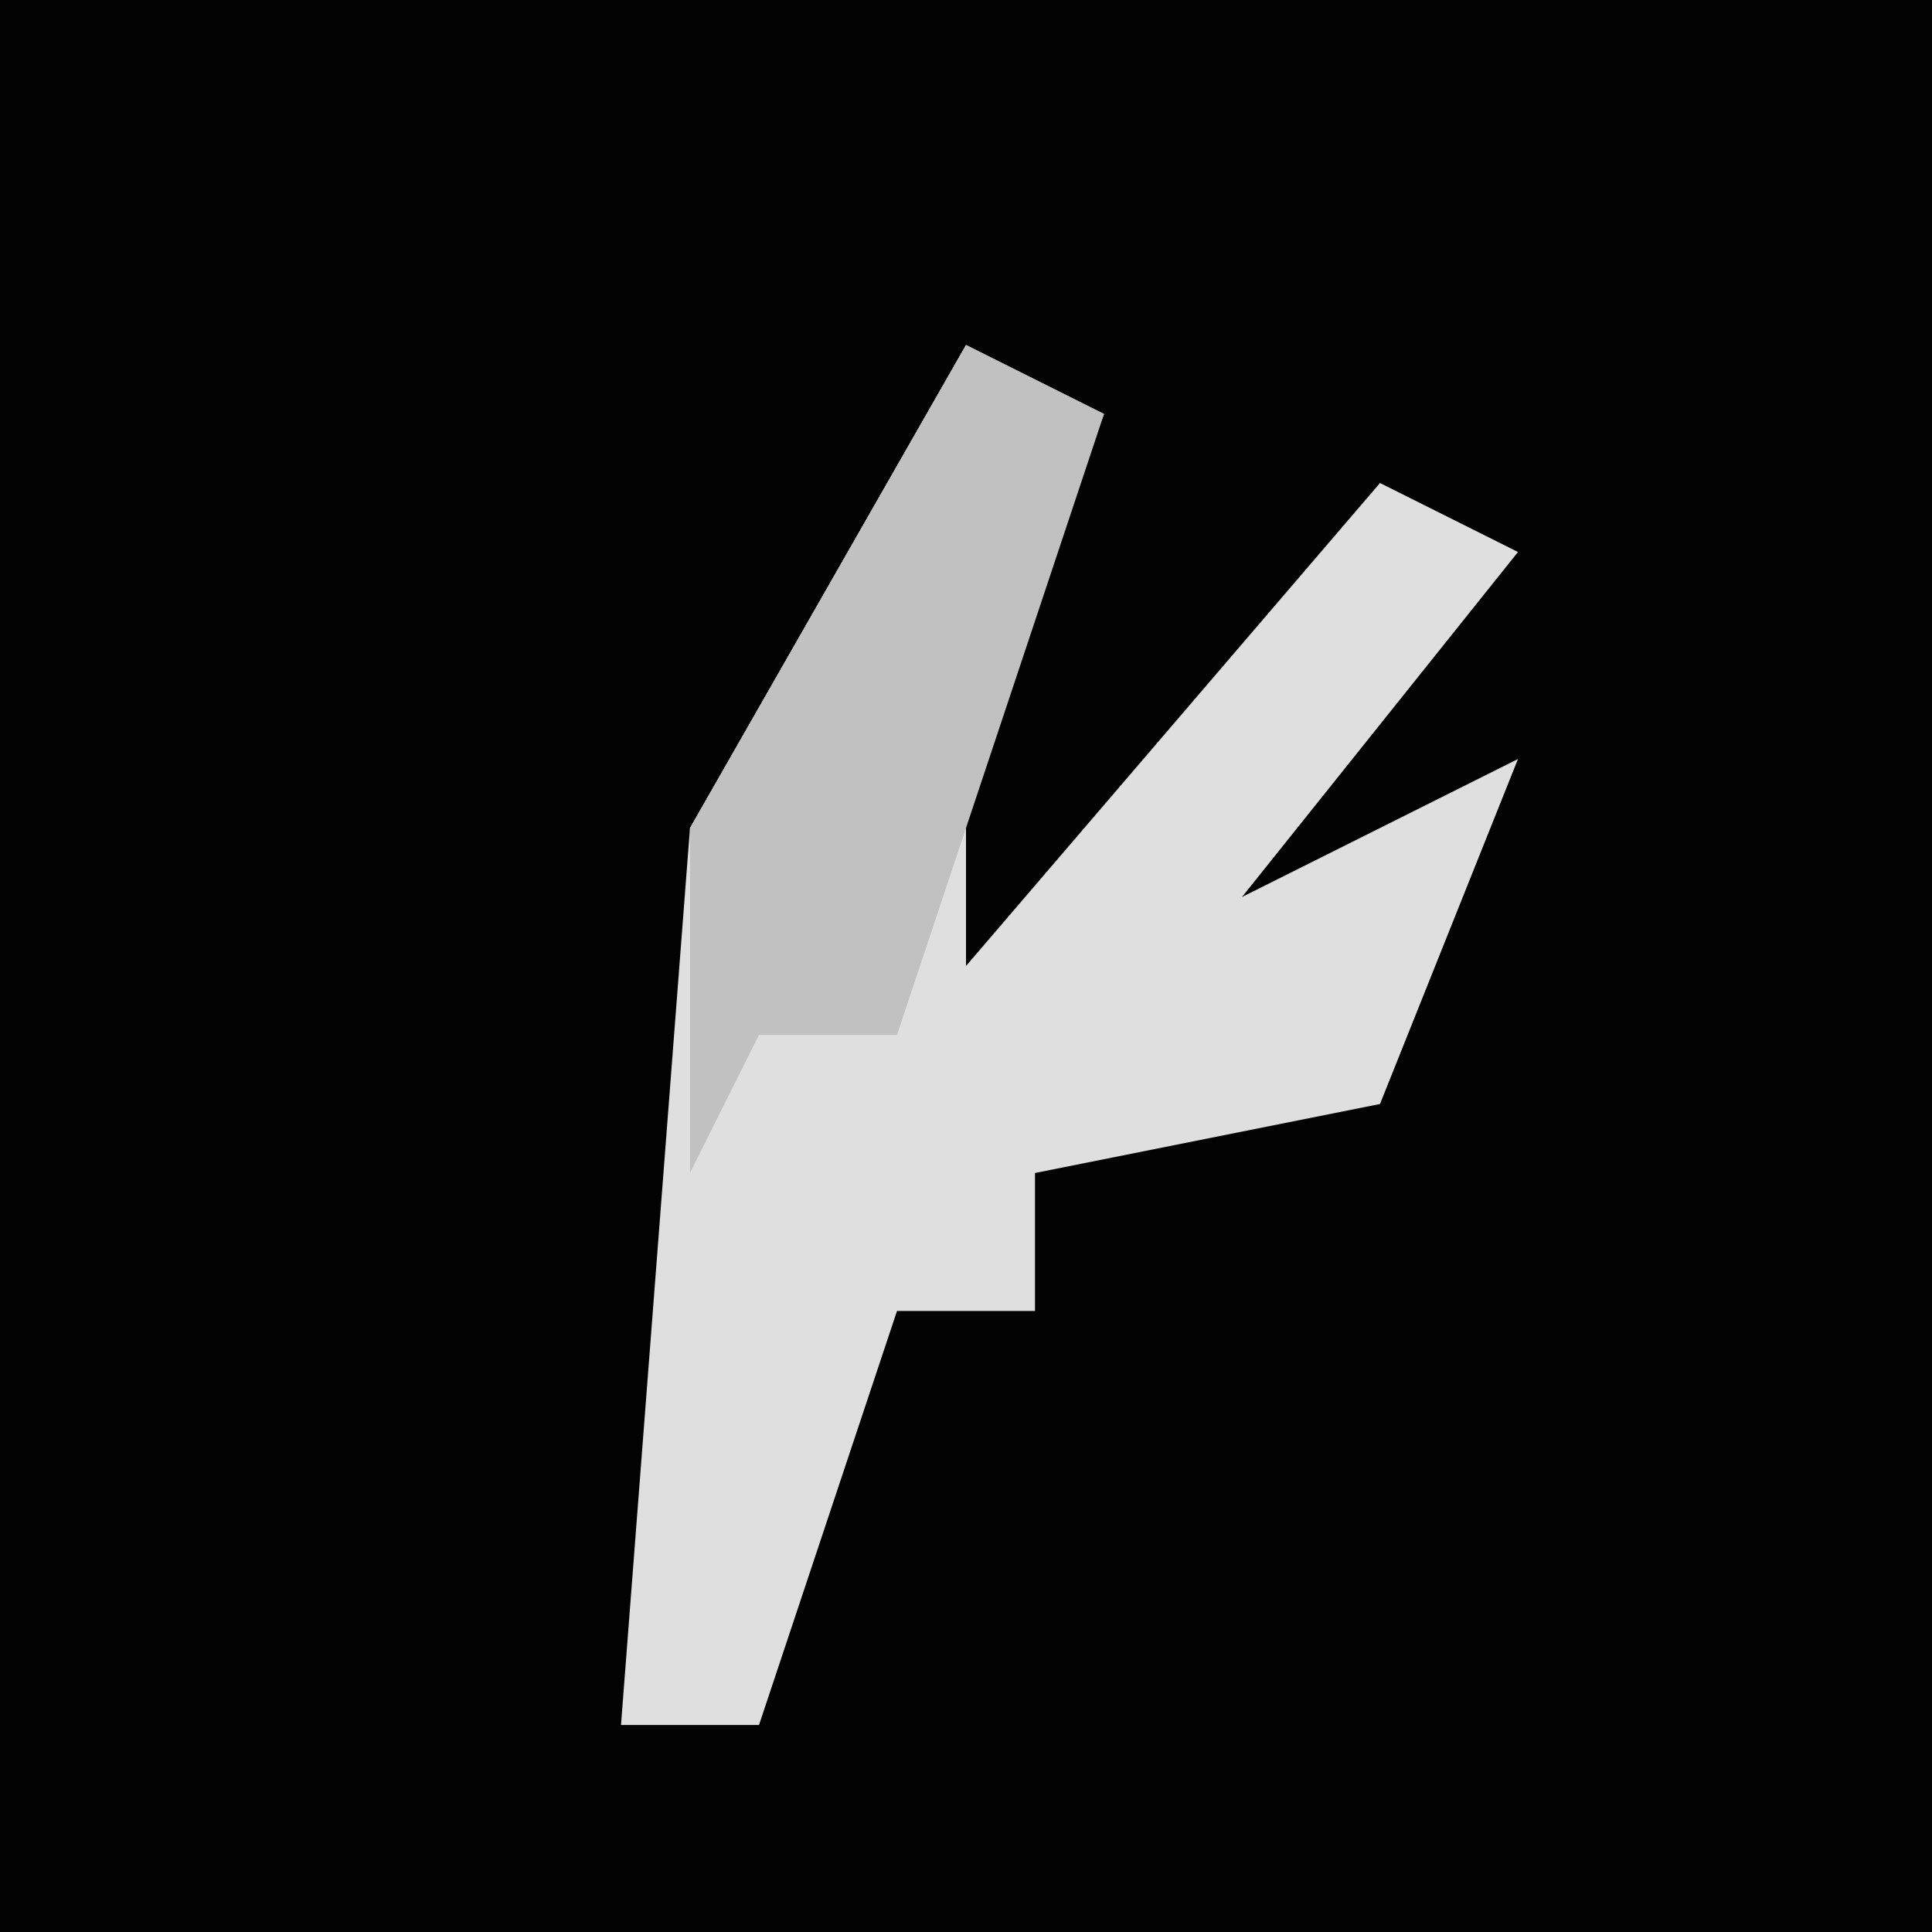 <?xml version="1.0" encoding="UTF-8"?>
<svg version="1.1" xmlns="http://www.w3.org/2000/svg" width="28" height="28">
<path d="M0,0 L28,0 L28,28 L0,28 Z " fill="#030303" transform="translate(0,0)"/>
<path d="M0,0 L2,1 L0,6 L0,9 L6,2 L8,3 L4,8 L8,6 L6,11 L1,12 L1,14 L-1,14 L-3,20 L-5,20 L-4,7 Z " fill="#DFDFDF" transform="translate(14,5)"/>
<path d="M0,0 L2,1 L-1,10 L-3,10 L-4,12 L-4,7 Z " fill="#C1C1C1" transform="translate(14,5)"/>
</svg>
